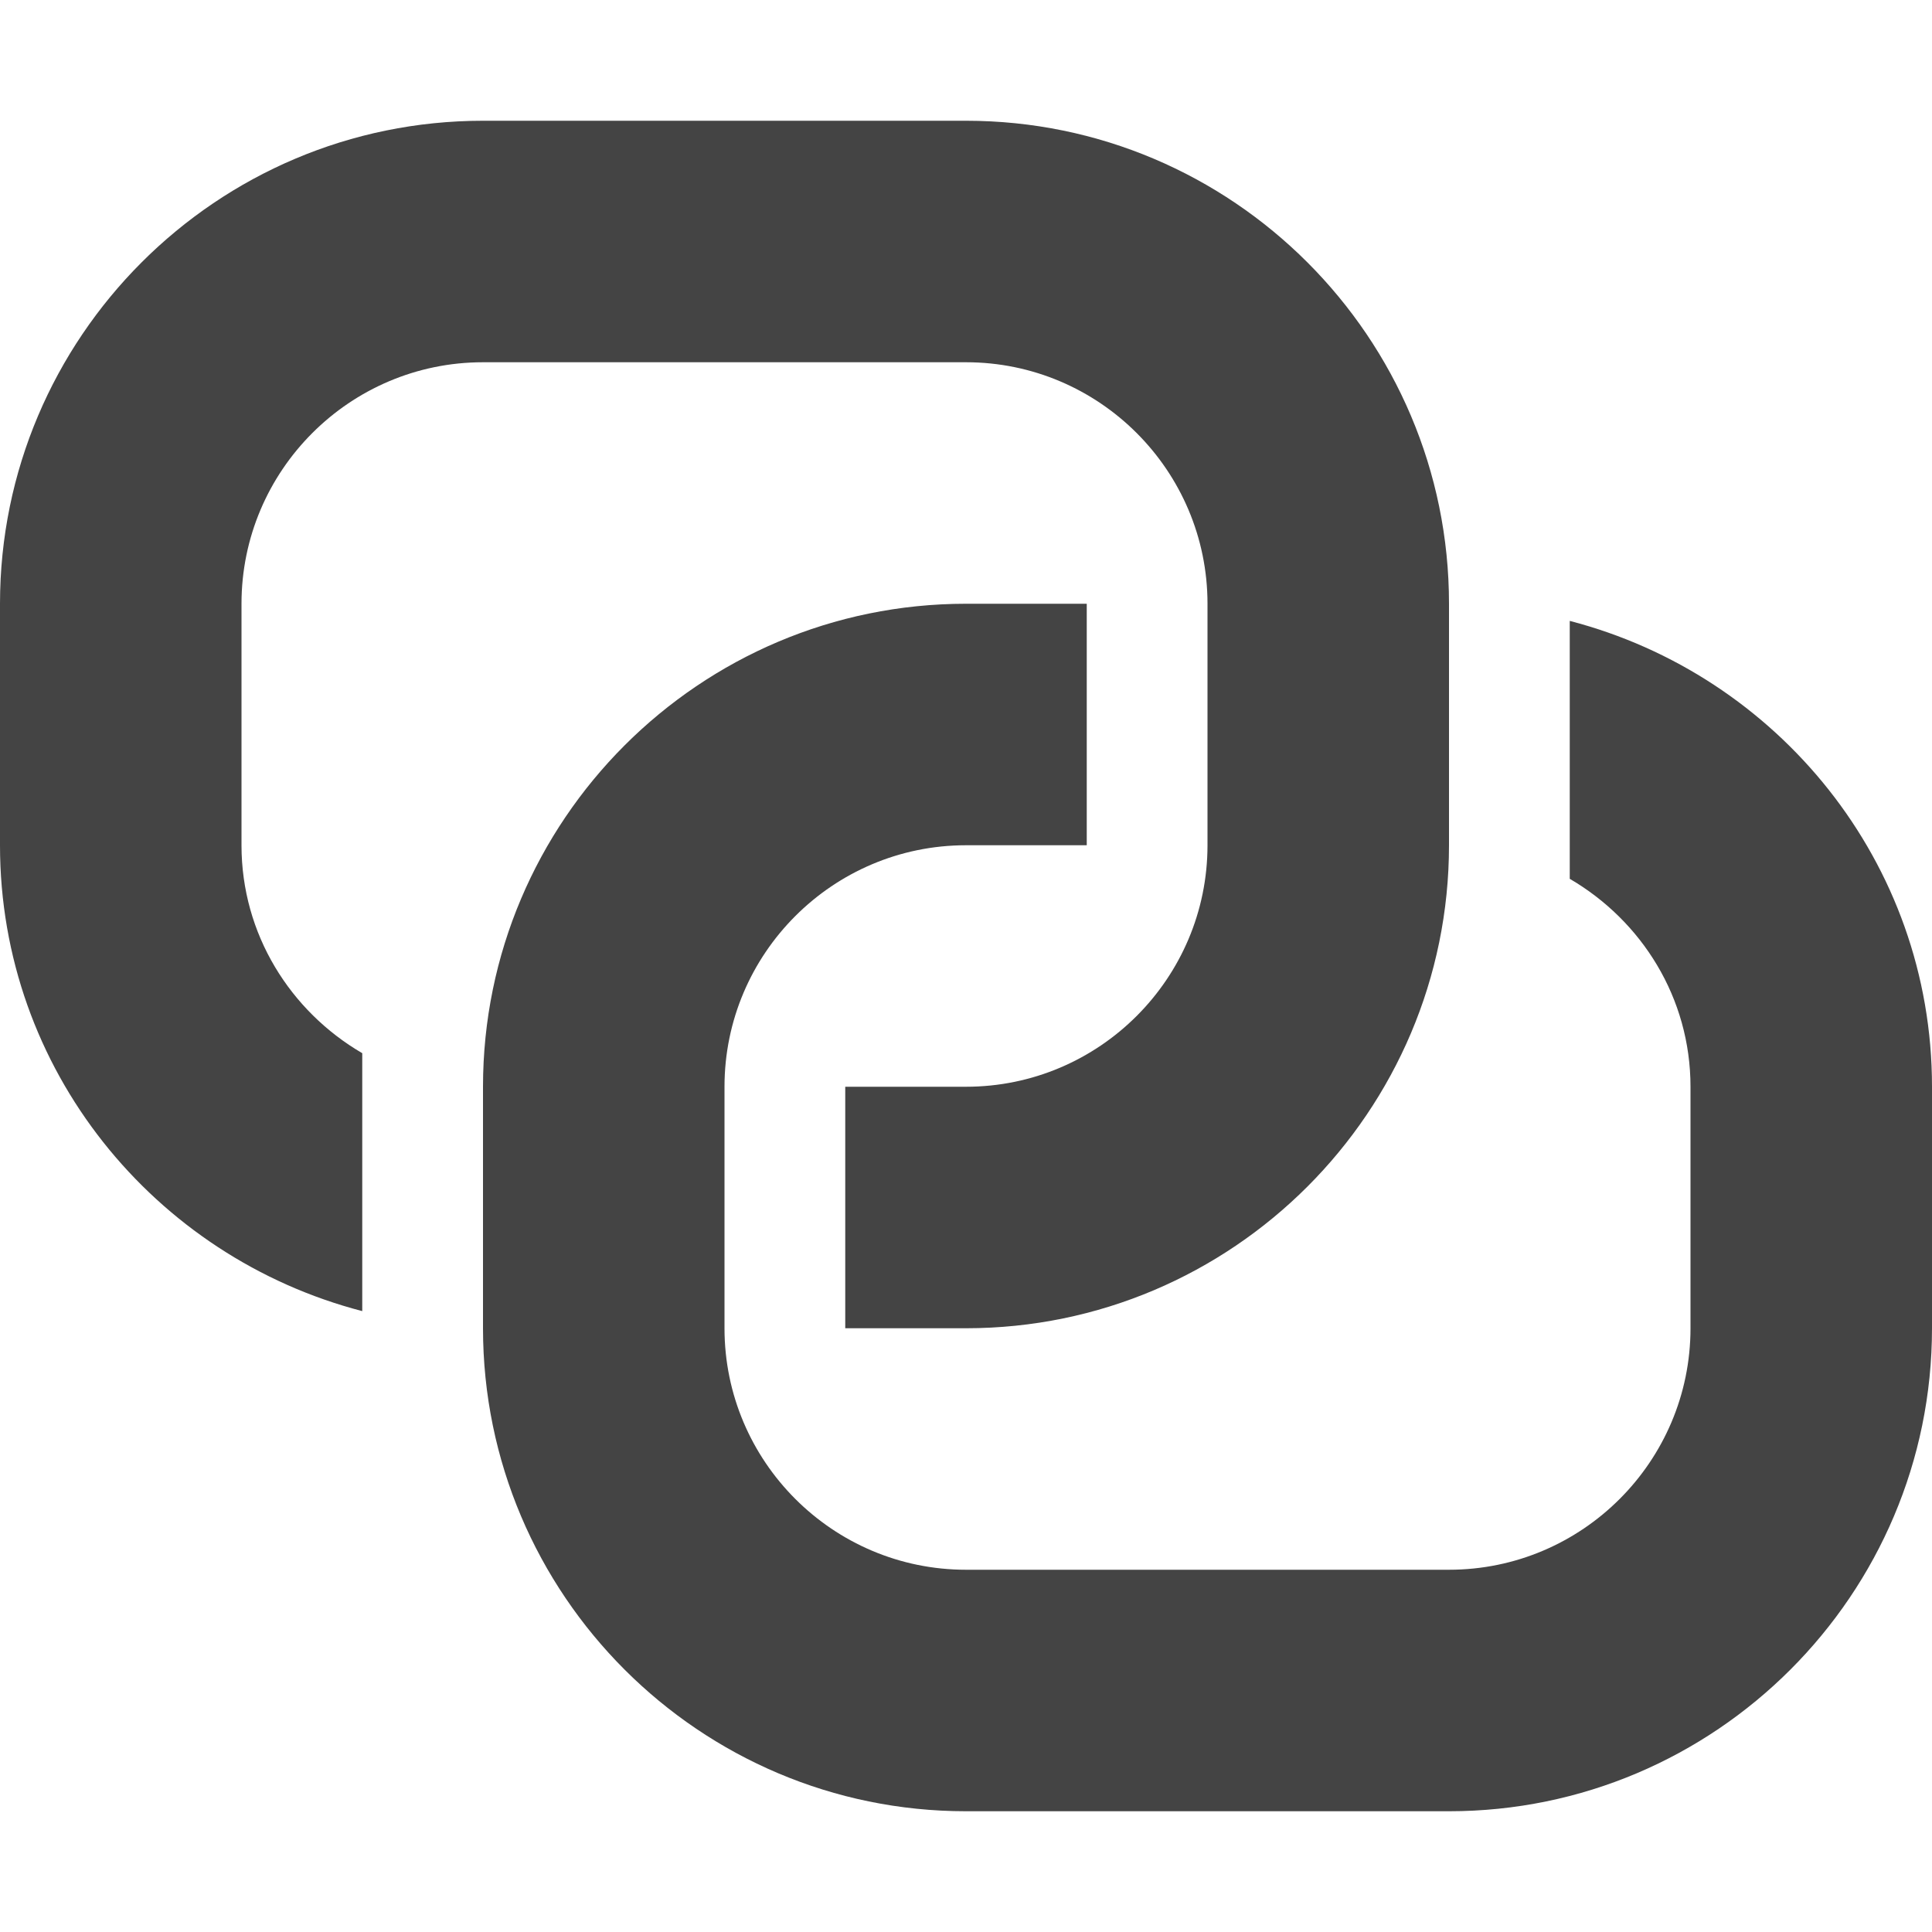 <svg xmlns="http://www.w3.org/2000/svg" xmlns:xlink="http://www.w3.org/1999/xlink" width="16" height="16" x="0" y="0" viewBox="0 0 16 16"><g><path fill="#444" d="M13,5.142v2.136C13.595,7.625,14,8.263,14,9v2c0,1.103-0.897,2-2,2H8c-1.103,0-2-0.897-2-2V9	c0-1.103,0.897-2,2-2h1V5H8C5.794,5,4,6.794,4,9v2c0,2.206,1.794,4,4,4h4c2.206,0,4-1.794,4-4V9C16,7.141,14.721,5.589,13,5.142z" data-color="color-2" transform="translate(0, 0)"/><path fill="#444" d="M8,1H4C1.794,1,0,2.794,0,5v2c0,1.859,1.279,3.411,3,3.858V8.722C2.405,8.375,2,7.737,2,7V5	c0-1.103,0.897-2,2-2h4c1.103,0,2,0.897,2,2v2c0,1.103-0.897,2-2,2H7v2h1c2.206,0,4-1.794,4-4V5C12,2.794,10.206,1,8,1z" transform="translate(0, 0)"/></g></svg>